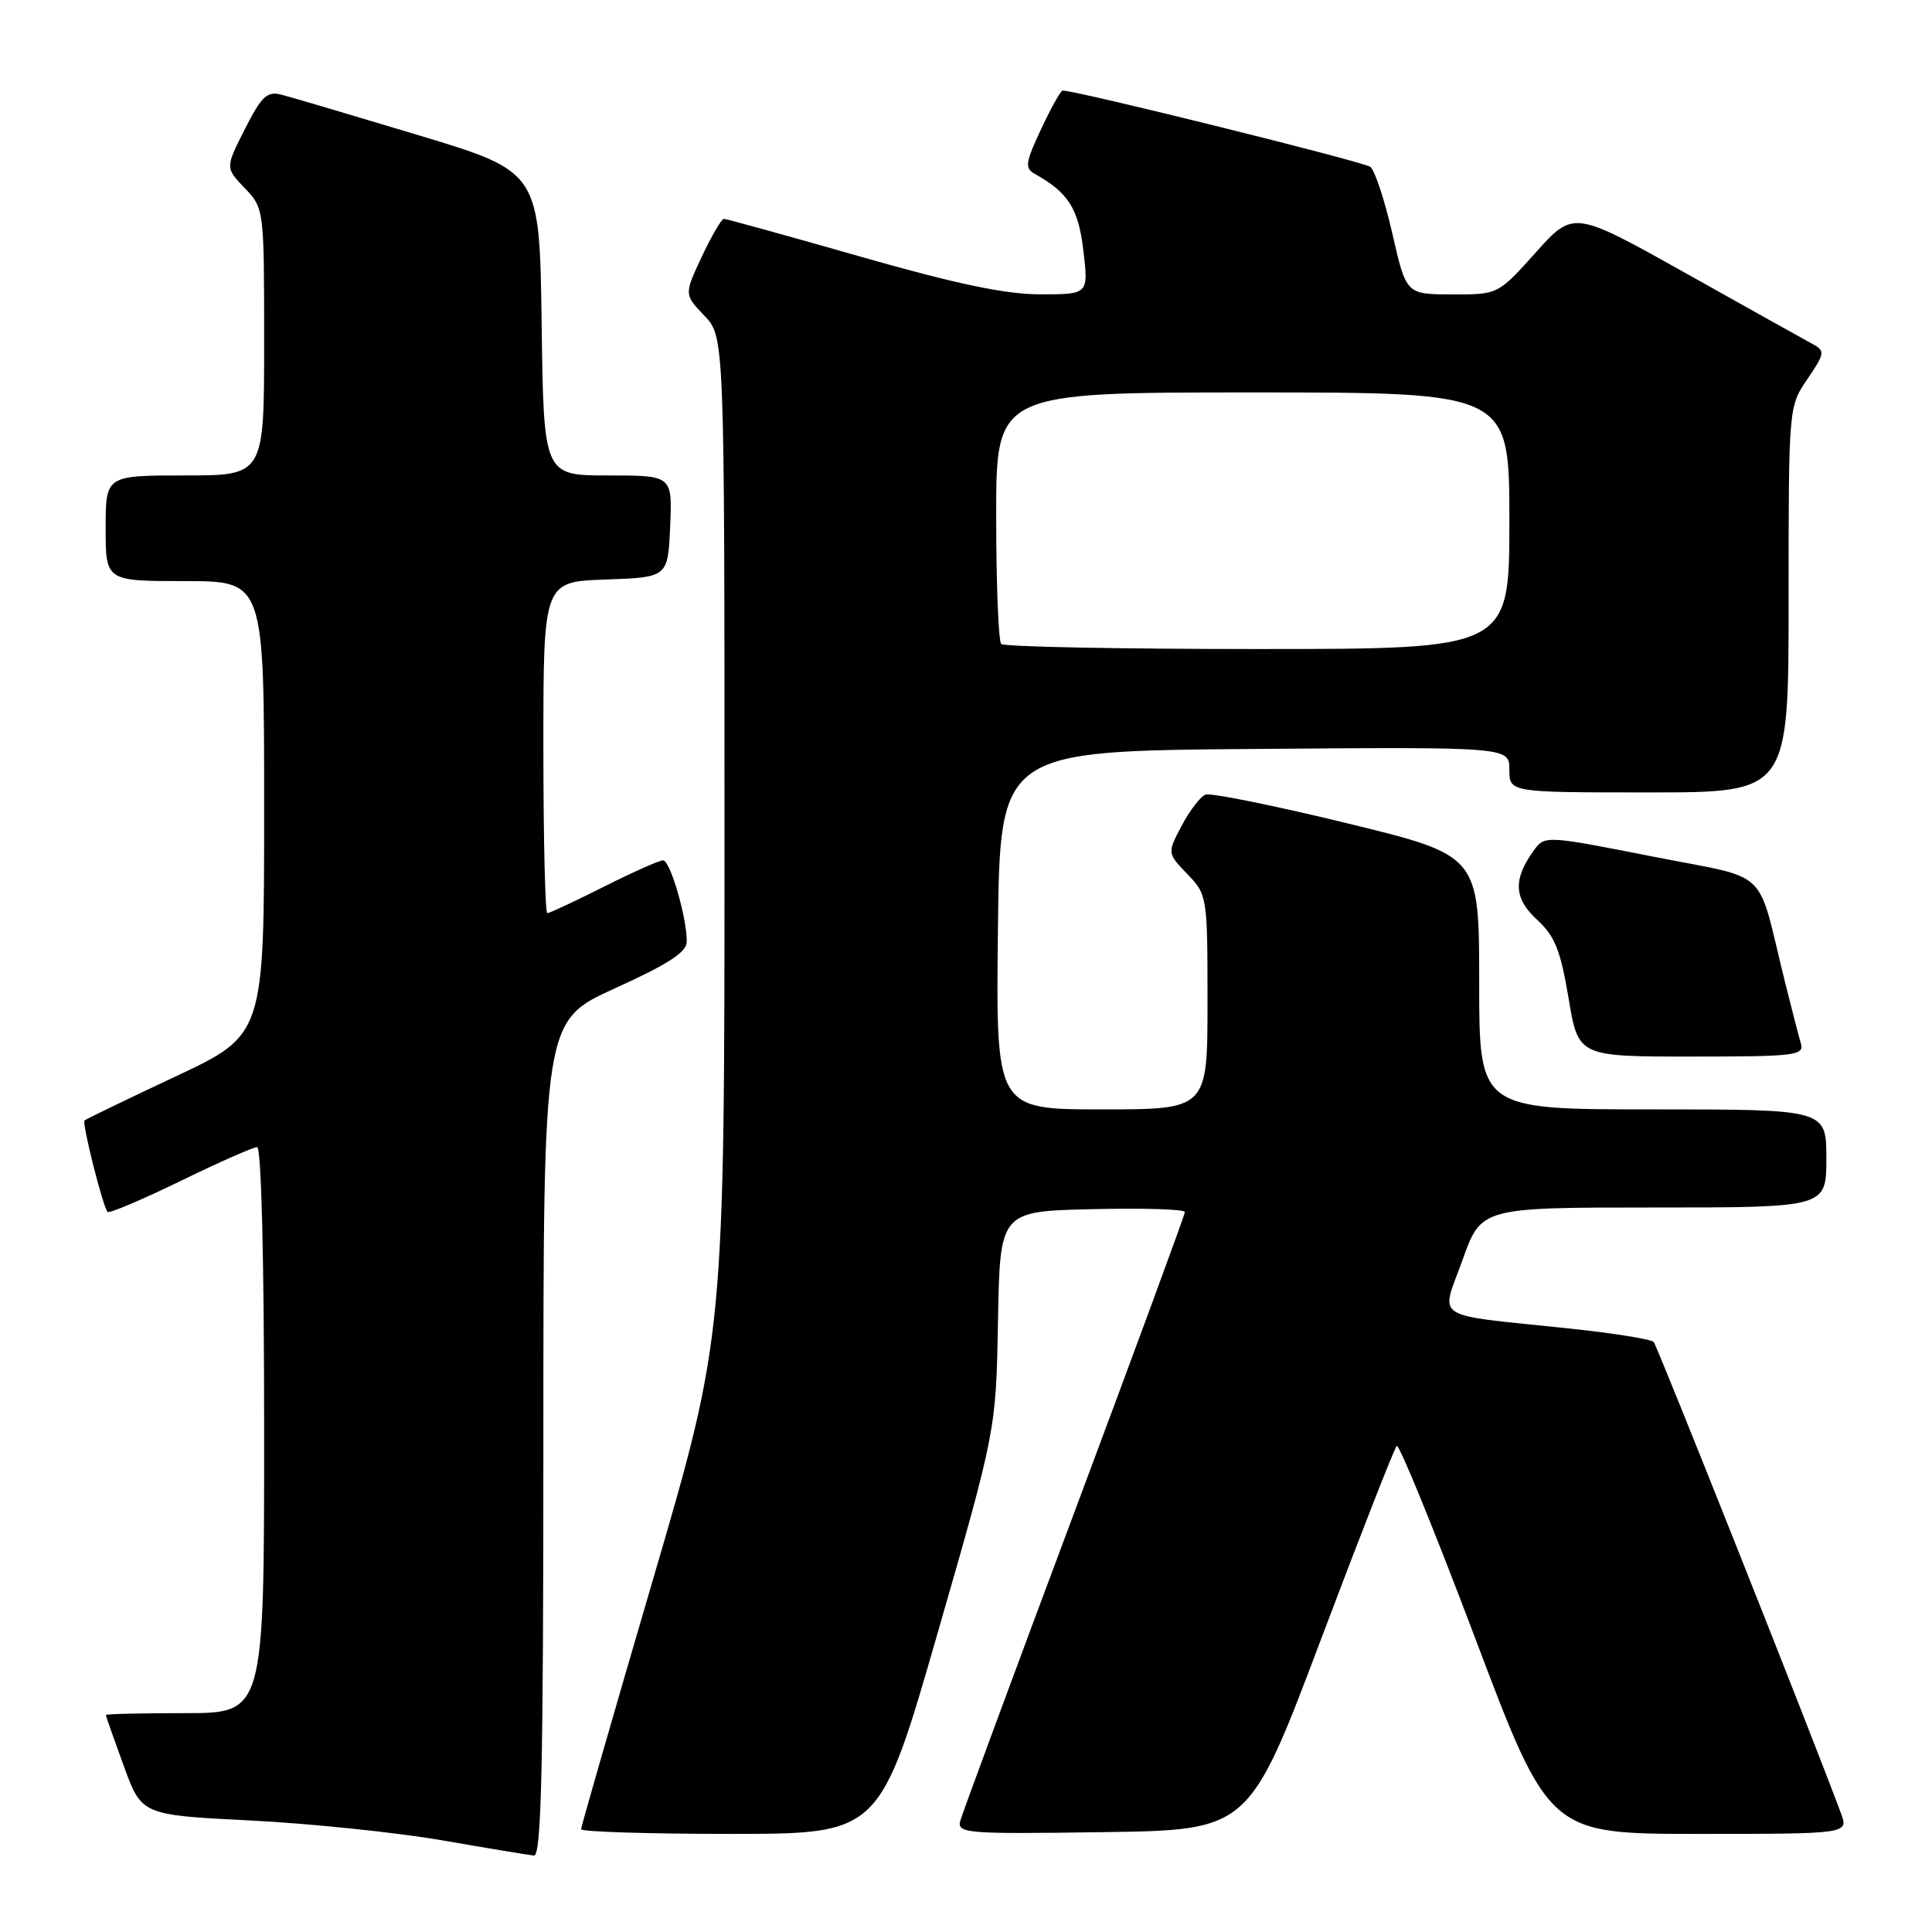 <?xml version="1.0" encoding="UTF-8" standalone="no"?>
<!DOCTYPE svg PUBLIC "-//W3C//DTD SVG 1.1//EN" "http://www.w3.org/Graphics/SVG/1.1/DTD/svg11.dtd" >
<svg xmlns="http://www.w3.org/2000/svg" xmlns:xlink="http://www.w3.org/1999/xlink" version="1.1" viewBox="0 0 256 256">
 <g >
 <path fill="currentColor"
d=" M 72.00 190.63 C 72.00 135.26 72.00 135.26 81.50 130.95 C 88.60 127.73 91.00 126.16 91.00 124.76 C 91.00 121.52 88.80 114.00 87.86 114.00 C 87.36 114.00 83.82 115.58 80.00 117.50 C 76.18 119.42 72.81 121.00 72.52 121.00 C 72.24 121.00 72.00 111.12 72.00 99.04 C 72.00 77.08 72.00 77.08 80.25 76.79 C 88.50 76.50 88.50 76.50 88.80 69.75 C 89.09 63.00 89.09 63.00 80.57 63.00 C 72.04 63.00 72.04 63.00 71.77 42.88 C 71.50 22.76 71.50 22.76 55.50 17.93 C 46.70 15.28 38.50 12.85 37.27 12.54 C 35.39 12.06 34.65 12.76 32.45 17.10 C 29.85 22.23 29.85 22.23 32.42 24.92 C 34.99 27.60 35.00 27.65 35.00 45.30 C 35.00 63.00 35.00 63.00 24.50 63.00 C 14.00 63.00 14.00 63.00 14.00 70.00 C 14.00 77.00 14.00 77.00 24.50 77.00 C 35.00 77.00 35.00 77.00 35.00 107.06 C 35.00 137.12 35.00 137.12 23.26 142.64 C 16.80 145.67 11.37 148.30 11.20 148.47 C 10.84 148.83 13.65 159.99 14.26 160.59 C 14.48 160.81 18.82 158.97 23.90 156.50 C 28.98 154.02 33.56 152.00 34.07 152.00 C 34.63 152.00 35.00 167.00 35.00 189.50 C 35.00 227.00 35.00 227.00 24.50 227.00 C 18.72 227.00 14.01 227.11 14.02 227.25 C 14.03 227.39 15.10 230.43 16.40 234.00 C 18.77 240.50 18.77 240.50 33.14 241.22 C 41.04 241.62 52.45 242.80 58.50 243.84 C 64.55 244.89 70.06 245.80 70.75 245.87 C 71.74 245.97 72.00 234.33 72.00 190.63 Z  M 124.28 216.25 C 131.98 189.50 131.98 189.50 132.24 175.00 C 132.50 160.50 132.50 160.50 144.75 160.22 C 151.49 160.06 157.00 160.23 157.00 160.60 C 157.00 160.96 150.41 178.86 142.36 200.38 C 134.31 221.89 127.51 240.30 127.24 241.27 C 126.79 242.93 128.00 243.03 146.13 242.77 C 165.50 242.50 165.50 242.50 175.00 217.32 C 180.22 203.48 184.76 191.90 185.07 191.59 C 185.38 191.28 190.05 202.73 195.45 217.02 C 205.26 243.00 205.26 243.00 225.11 243.00 C 244.95 243.00 244.95 243.00 243.93 240.25 C 239.92 229.46 219.61 178.37 219.12 177.82 C 218.78 177.45 213.78 176.65 208.00 176.04 C 189.37 174.07 190.90 175.04 193.78 166.98 C 196.27 160.00 196.27 160.00 219.13 160.00 C 242.00 160.00 242.00 160.00 242.00 153.50 C 242.00 147.00 242.00 147.00 219.00 147.00 C 196.00 147.00 196.00 147.00 196.00 130.17 C 196.00 113.35 196.00 113.35 178.47 109.08 C 168.83 106.73 160.39 105.03 159.72 105.29 C 159.05 105.56 157.64 107.41 156.58 109.41 C 154.66 113.04 154.66 113.04 157.33 115.82 C 159.97 118.57 160.00 118.79 160.00 132.80 C 160.00 147.00 160.00 147.00 145.98 147.00 C 131.96 147.00 131.96 147.00 132.23 123.25 C 132.50 99.50 132.50 99.50 166.25 99.24 C 200.00 98.97 200.00 98.97 200.00 101.99 C 200.00 105.00 200.00 105.00 218.50 105.00 C 237.00 105.00 237.00 105.00 237.00 79.45 C 237.00 53.89 237.00 53.89 239.49 50.23 C 241.79 46.85 241.85 46.50 240.24 45.62 C 239.28 45.10 231.75 40.90 223.50 36.27 C 208.50 27.87 208.50 27.87 203.50 33.45 C 198.50 39.03 198.50 39.03 192.41 39.01 C 186.33 39.00 186.33 39.00 184.50 30.98 C 183.49 26.57 182.18 22.58 181.58 22.11 C 180.73 21.44 142.68 12.00 140.81 12.00 C 140.55 12.00 139.27 14.29 137.96 17.09 C 135.86 21.57 135.76 22.29 137.13 23.05 C 141.58 25.54 142.90 27.63 143.56 33.25 C 144.23 39.00 144.23 39.00 137.86 39.00 C 133.22 39.00 126.75 37.64 114.00 34.00 C 104.38 31.25 96.24 29.00 95.92 29.00 C 95.60 29.00 94.29 31.26 92.99 34.01 C 90.65 39.02 90.65 39.02 93.32 41.82 C 96.00 44.61 96.00 44.61 96.00 110.79 C 96.00 176.98 96.00 176.98 86.50 209.37 C 81.28 227.19 77.00 242.04 77.00 242.38 C 77.00 242.72 85.91 243.00 96.79 243.00 C 116.58 243.00 116.58 243.00 124.28 216.25 Z  M 238.62 138.25 C 238.34 137.29 237.38 133.57 236.49 130.00 C 232.67 114.59 234.85 116.63 218.85 113.47 C 205.00 110.73 204.68 110.71 203.31 112.59 C 200.47 116.47 200.56 119.01 203.64 121.84 C 206.02 124.02 206.77 125.88 207.84 132.25 C 209.13 140.00 209.13 140.00 224.13 140.00 C 237.95 140.00 239.09 139.86 238.62 138.25 Z  M 132.67 85.33 C 132.30 84.97 132.00 77.32 132.00 68.33 C 132.00 52.00 132.00 52.00 166.00 52.00 C 200.00 52.00 200.00 52.00 200.00 69.00 C 200.00 86.00 200.00 86.00 166.67 86.00 C 148.33 86.00 133.03 85.70 132.67 85.33 Z "/>
</g>
</svg>